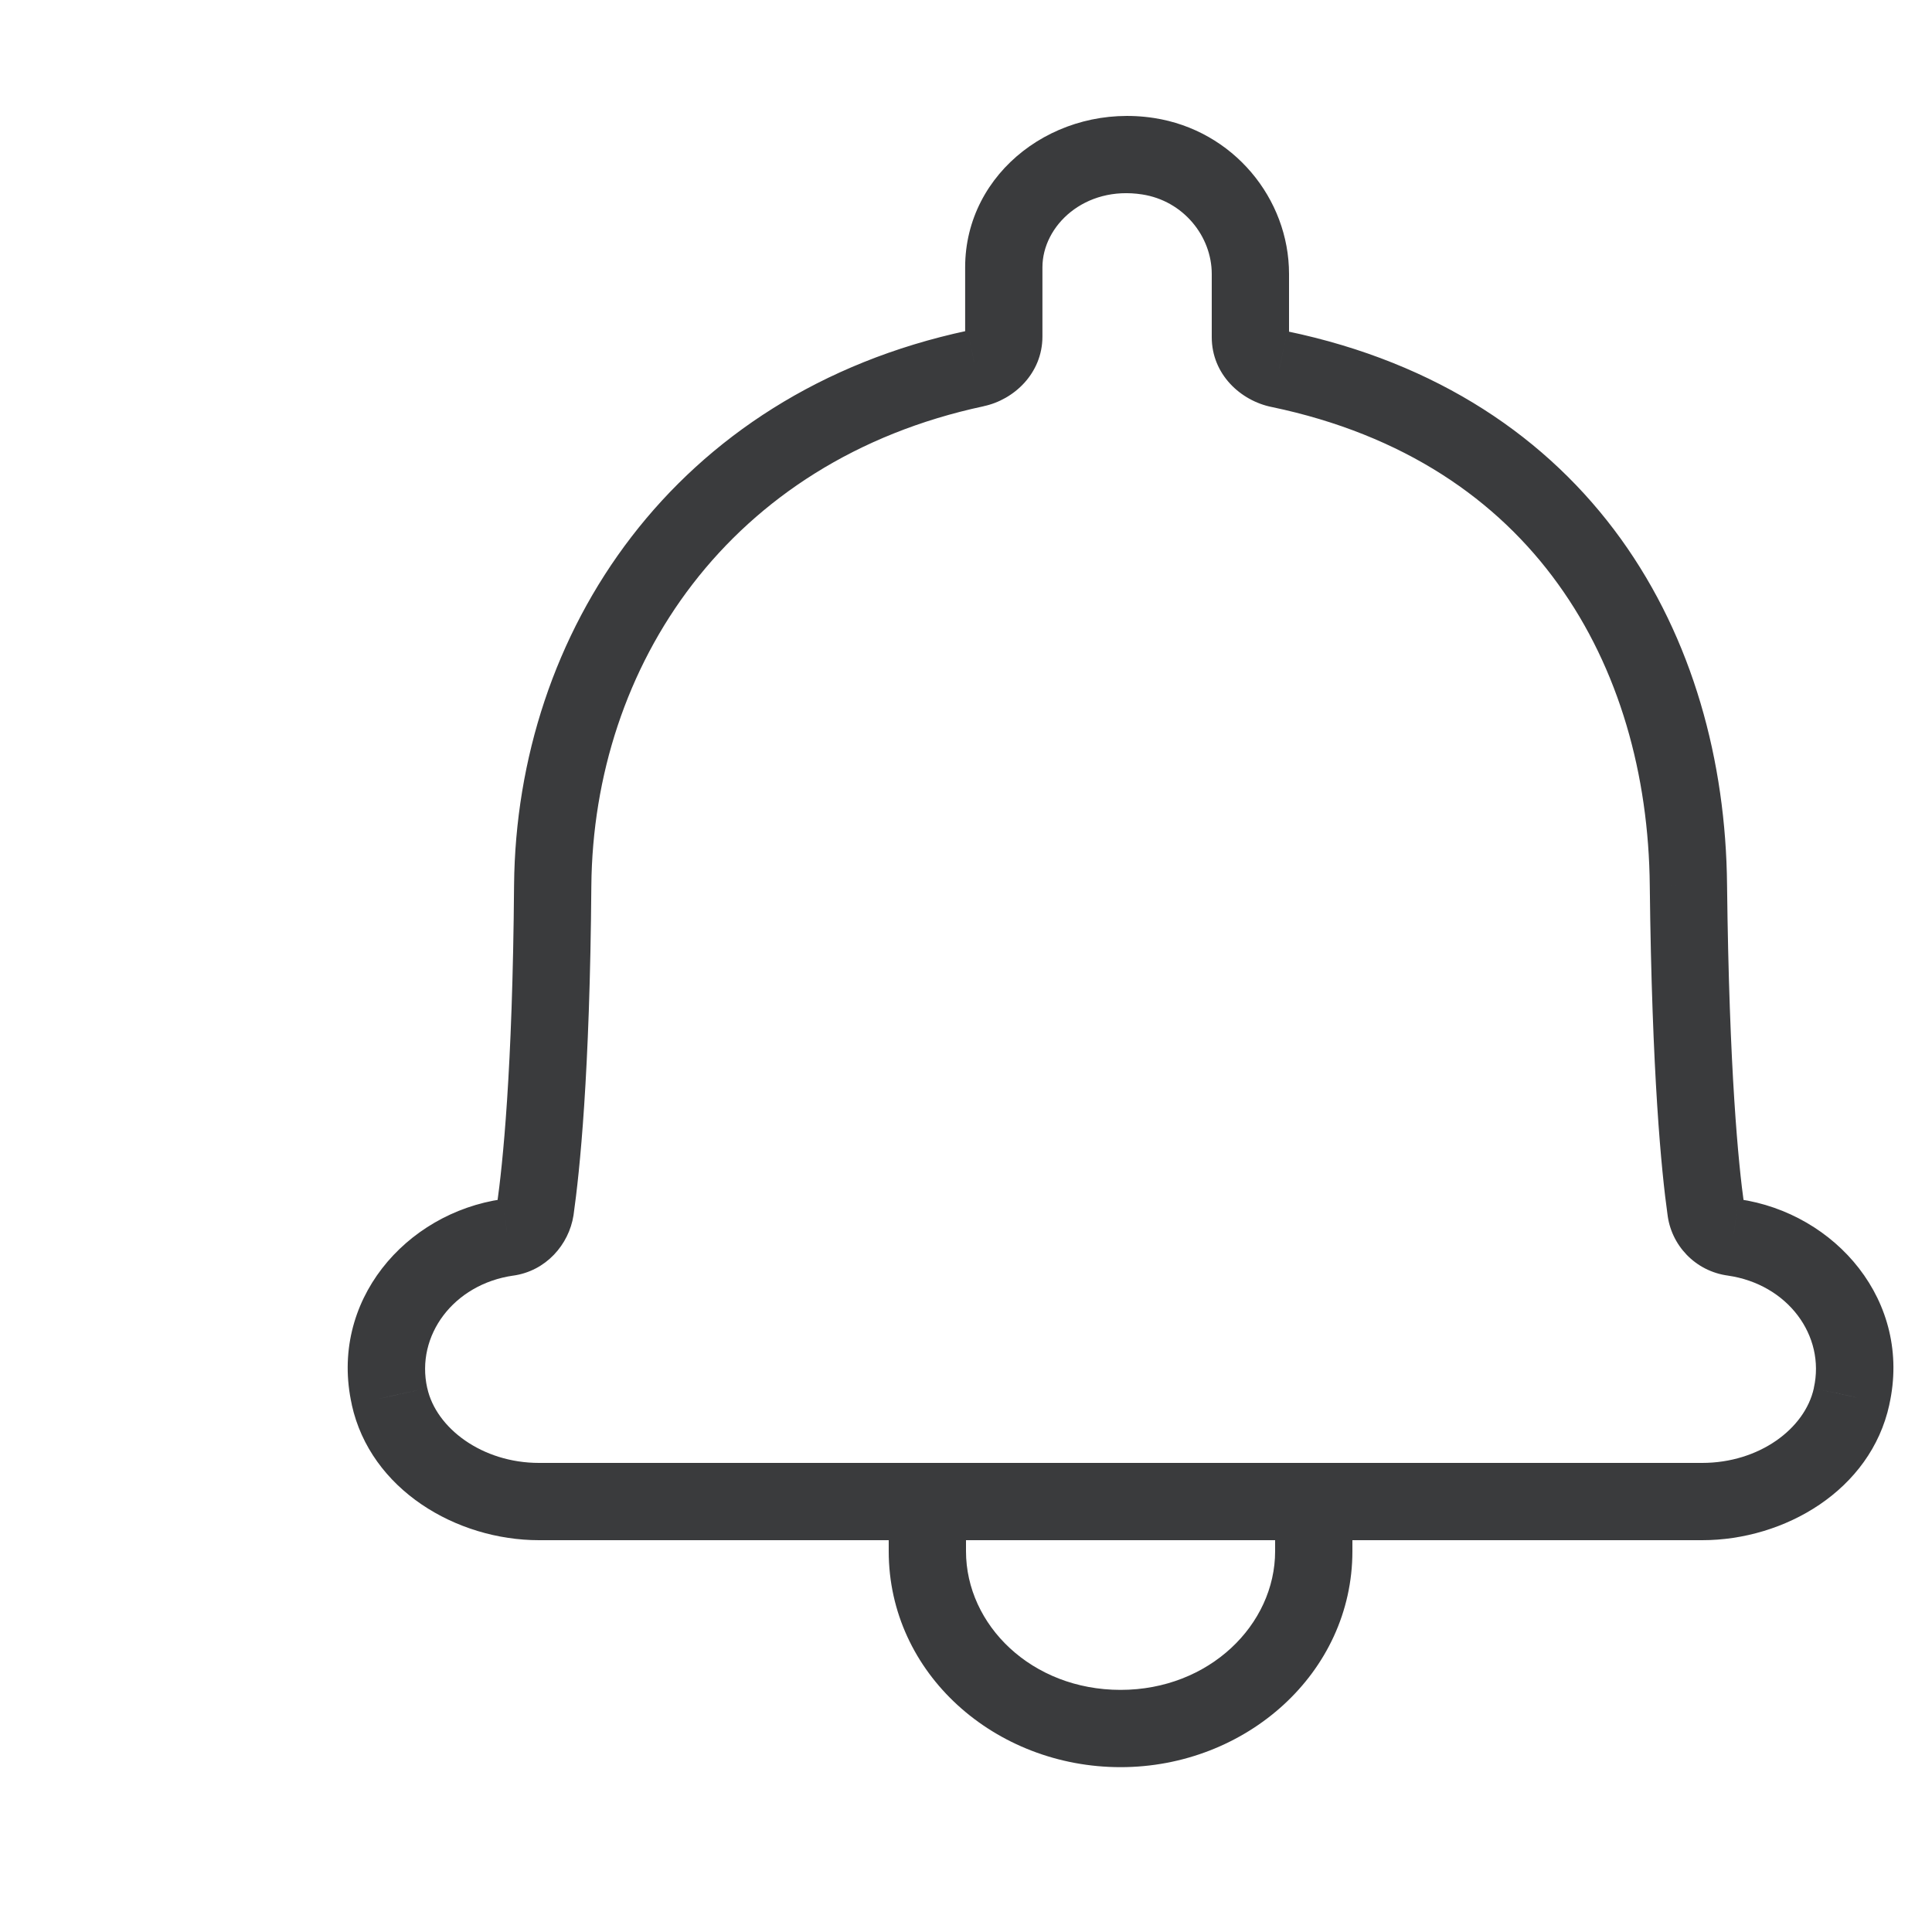 <svg width="25" height="25" viewBox="0 0 25 25" fill="none" xmlns="http://www.w3.org/2000/svg">
<path d="M22.43 16.012L22.501 15.517L22.495 15.516L22.43 16.012ZM22.073 15.65L22.57 15.598L22.57 15.589L22.568 15.58L22.073 15.65ZM21.848 11.457L21.348 11.462L21.348 11.463L21.848 11.457ZM16.555 4.776L16.657 4.287L16.653 4.286L16.555 4.776ZM14.857 2.021L14.933 1.527L14.933 1.527L14.857 2.021ZM12.623 4.768L12.521 4.278L12.519 4.279L12.623 4.768ZM7.152 11.457L6.652 11.453L6.652 11.453L7.152 11.457ZM6.927 15.65L7.421 15.727L7.422 15.72L6.927 15.65ZM6.57 16.012L6.502 15.516L6.499 15.517L6.57 16.012ZM5.041 18.069L5.529 17.962L5.528 17.96L5.041 18.069ZM23.959 18.069L23.471 17.96L23.471 17.963L23.959 18.069ZM22.495 15.516C22.532 15.521 22.566 15.553 22.57 15.598L21.576 15.702C21.618 16.108 21.934 16.451 22.365 16.507L22.495 15.516ZM22.568 15.58C22.497 15.075 22.376 13.875 22.348 11.451L21.348 11.463C21.376 13.912 21.499 15.158 21.578 15.72L22.568 15.58ZM22.348 11.453C22.333 9.85 21.905 8.266 20.973 6.972C20.035 5.672 18.608 4.694 16.657 4.287L16.453 5.266C18.171 5.625 19.377 6.468 20.161 7.557C20.951 8.652 21.335 10.025 21.348 11.462L22.348 11.453ZM16.653 4.286C16.646 4.285 16.649 4.283 16.656 4.291C16.663 4.299 16.68 4.324 16.68 4.363H15.68C15.68 4.844 16.054 5.186 16.457 5.267L16.653 4.286ZM16.68 4.363V3.545H15.68V4.363H16.68ZM16.68 3.545C16.68 2.57 15.959 1.686 14.933 1.527L14.78 2.516C15.312 2.598 15.68 3.057 15.68 3.545H16.68ZM14.933 1.527C13.67 1.332 12.489 2.222 12.489 3.459H13.489C13.489 2.922 14.034 2.4 14.78 2.516L14.933 1.527ZM12.489 3.459V4.355H13.489V3.459H12.489ZM12.489 4.355C12.489 4.316 12.505 4.293 12.511 4.285C12.517 4.279 12.521 4.278 12.521 4.278L12.725 5.257C13.121 5.175 13.489 4.83 13.489 4.355H12.489ZM12.519 4.279C8.719 5.09 6.682 8.187 6.652 11.453L7.652 11.462C7.678 8.615 9.433 5.961 12.728 5.257L12.519 4.279ZM6.652 11.453C6.633 13.873 6.503 15.073 6.432 15.58L7.422 15.72C7.501 15.159 7.633 13.914 7.652 11.461L6.652 11.453ZM6.433 15.573C6.435 15.561 6.44 15.551 6.448 15.542C6.458 15.532 6.476 15.52 6.502 15.516L6.638 16.507C7.067 16.448 7.362 16.103 7.421 15.727L6.433 15.573ZM6.499 15.517C5.247 15.697 4.253 16.84 4.553 18.178L5.528 17.96C5.377 17.284 5.866 16.618 6.642 16.506L6.499 15.517ZM4.552 18.177C4.794 19.276 5.906 19.93 6.974 19.93V18.93C6.24 18.93 5.643 18.481 5.529 17.962L4.552 18.177ZM22.026 19.93C23.091 19.93 24.206 19.286 24.448 18.176L23.471 17.963C23.356 18.488 22.763 18.93 22.026 18.93V19.93ZM24.447 18.178C24.747 16.84 23.753 15.697 22.501 15.517L22.358 16.506C23.134 16.618 23.623 17.284 23.471 17.96L24.447 18.178ZM16.5 20.073C16.5 21.021 15.649 21.867 14.5 21.867V22.867C16.121 22.867 17.5 21.65 17.5 20.073H16.5ZM14.5 21.867C13.35 21.867 12.5 21.028 12.5 20.073H11.5C11.5 21.66 12.88 22.867 14.5 22.867V21.867ZM17.5 20.073V19.5H16.5V20.073H17.5ZM12.5 20.073V19.5H11.5V20.073H12.5ZM6.974 19.93H22.026V18.93H6.974V19.93Z" fill="#3A3B3D"/>
</svg>
